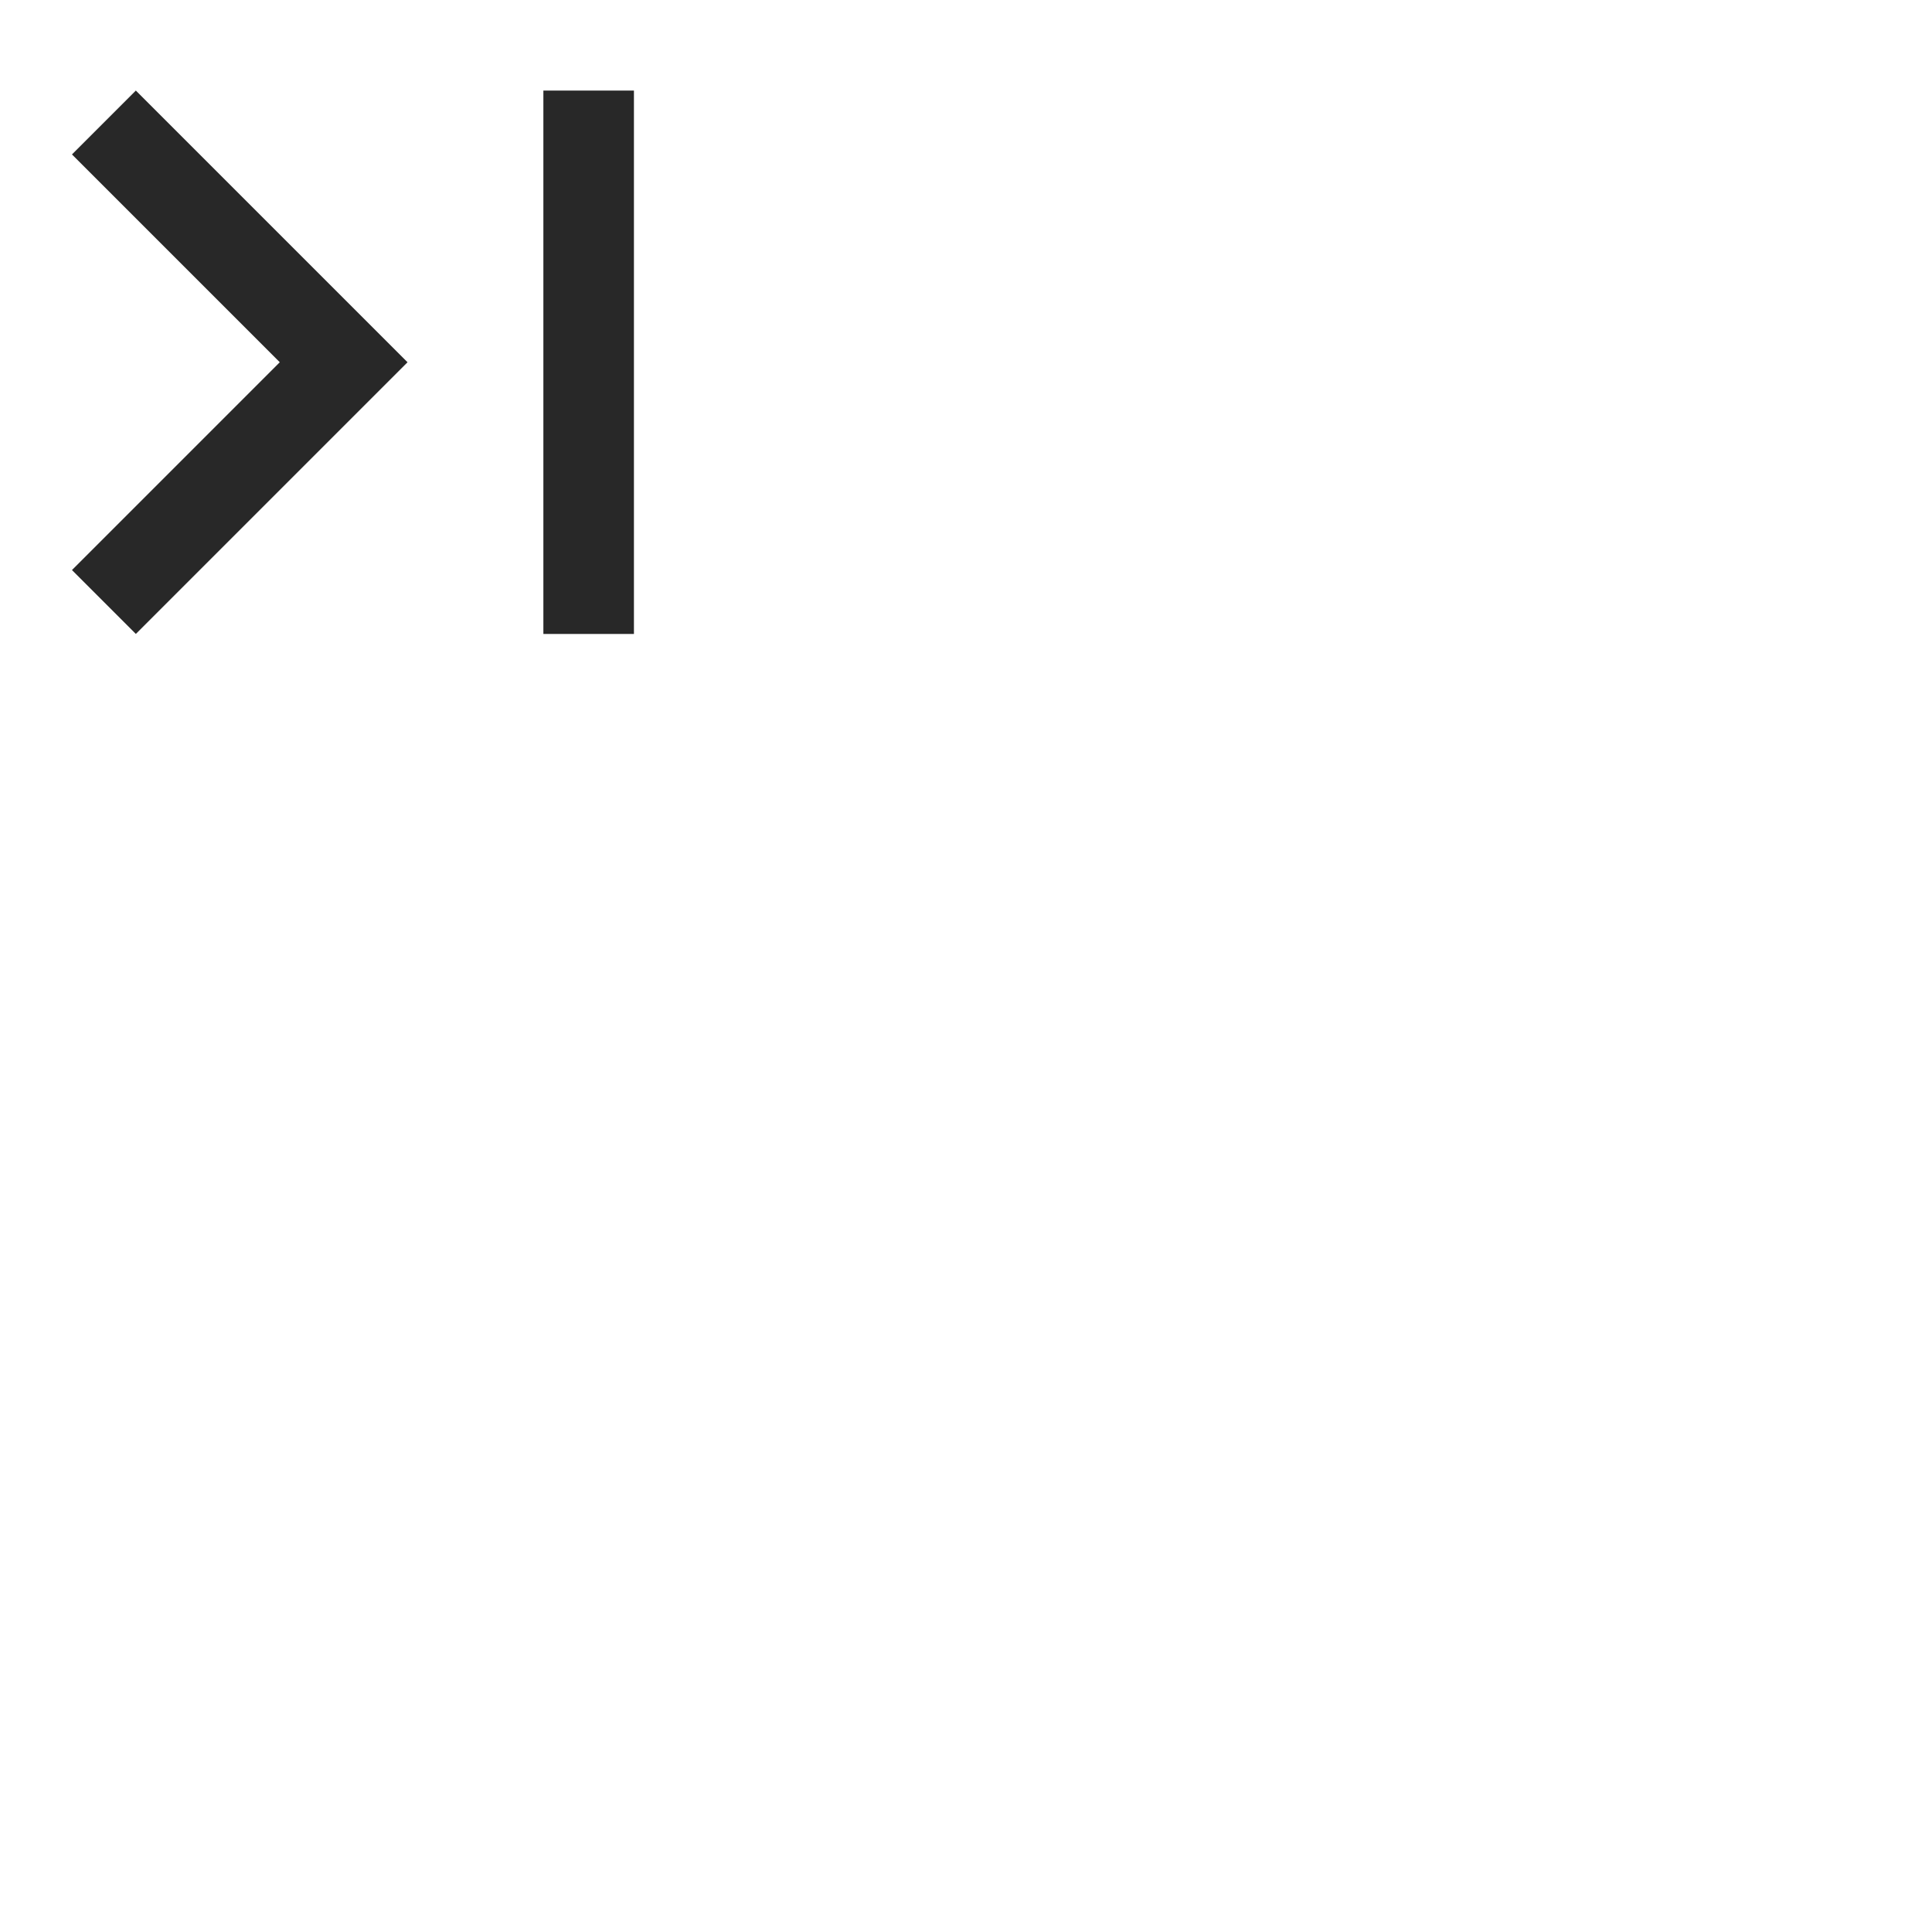 <svg width="16" height="16" viewBox="0 0 16 16" fill="none" xmlns="http://www.w3.org/2000/svg">
<path d="M0.596 1.279L2.317 3L0.596 4.721L1.125 5.25L3.375 3L1.125 0.75L0.596 1.279ZM4.5 0.75H5.25V5.25H4.5V0.75Z" fill="#282828"/>
</svg>
